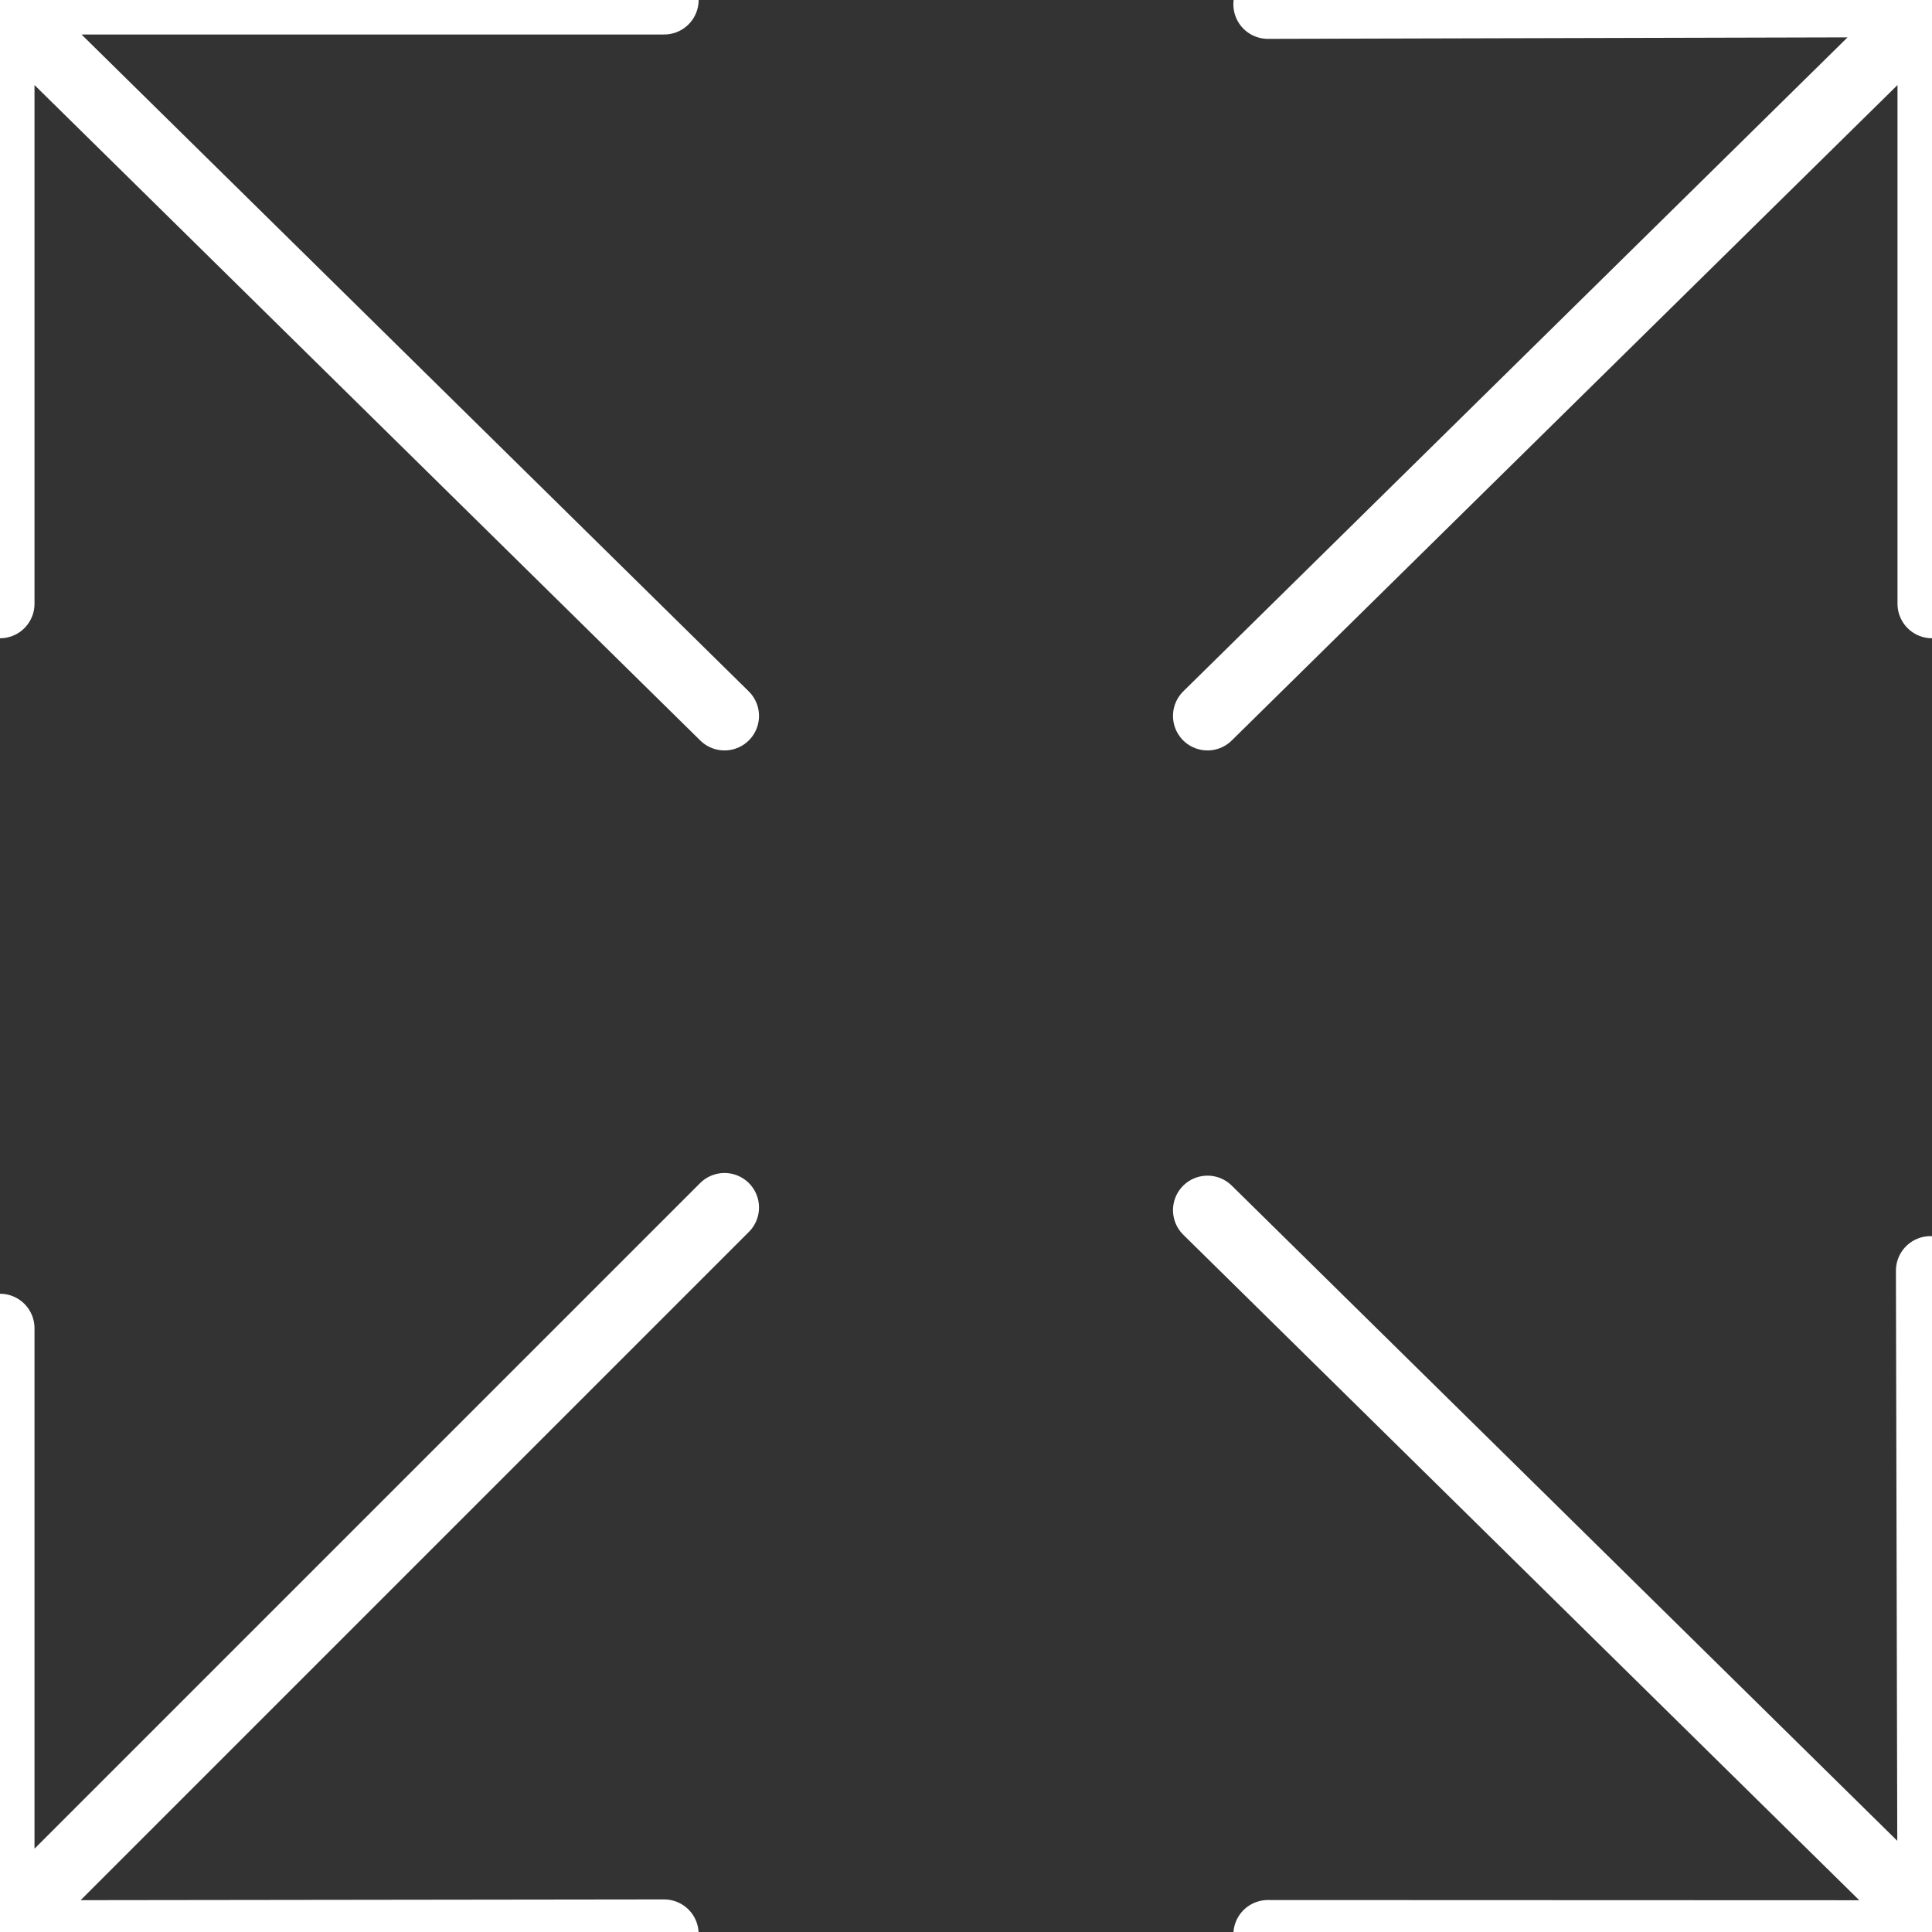 <svg width="32" height="32" viewBox="0 0 32 32" fill="none" xmlns="http://www.w3.org/2000/svg">
<rect x="0" y="0" width="32" height="32" fill="#333333" stroke="none"/>
<g clip-path="url(#clip0_914_1264)">
<path d="M32 10V0.044M32 0.044L21 0.072M32 0.044L20 11.858M21 32.042L32 32.046L31.974 21.046M32 31.858L20 20.044M0 10V0H11M12 11.858L0 0.044M11 32.032L0 32.046V22M12 20L0 32" stroke="white" stroke-width="1.143" stroke-linecap="round" stroke-linejoin="round"/>
</g>
<defs>
<clipPath id="clip0_914_1264">
<rect width="32" height="32" fill="white"/>
</clipPath>
</defs>
</svg>
